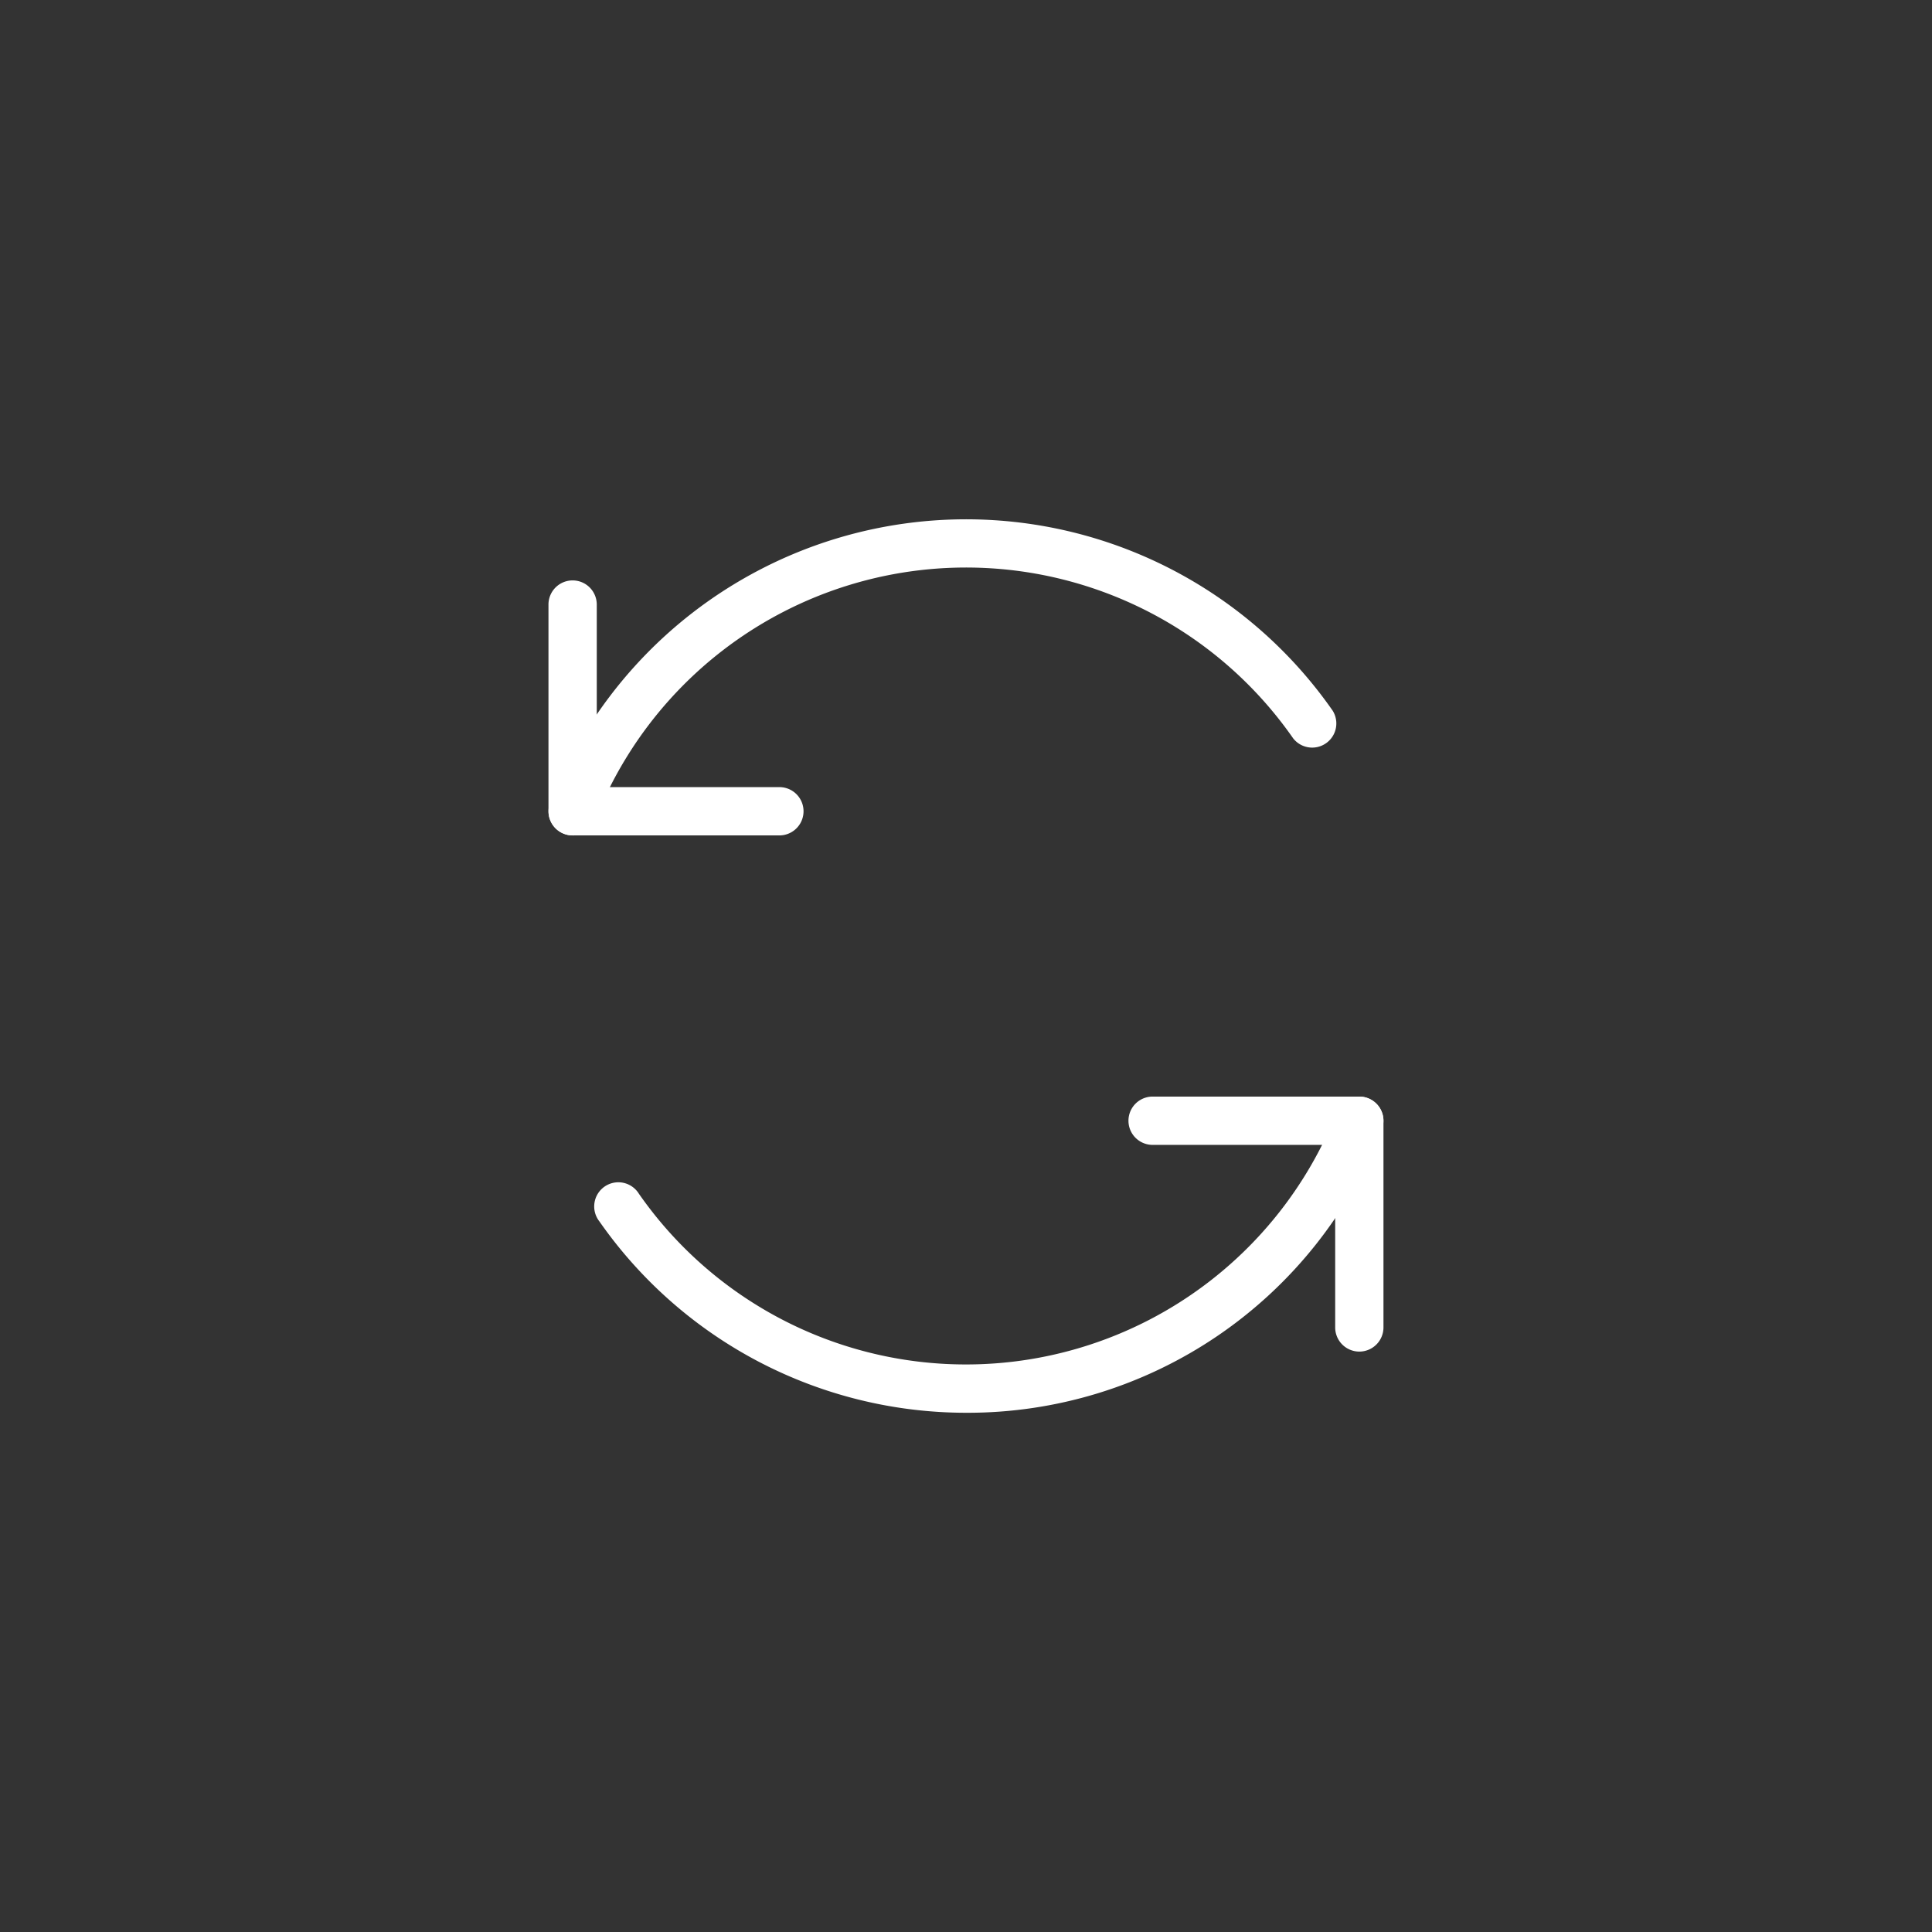 <svg id="Group_30" data-name="Group 30" xmlns="http://www.w3.org/2000/svg" xmlns:xlink="http://www.w3.org/1999/xlink" width="88" height="88" viewBox="0 0 88 88">
  <rect x="0" y="0" width="88" height="88" fill="#333333" stroke="none"/>
  <defs>
    <clipPath id="clip-path">
      <rect id="Rectangle_15" data-name="Rectangle 15" width="88" height="88" fill="none"/>
    </clipPath>
  </defs>
  <g id="Group_29" data-name="Group 29" clip-path="url(#clip-path)">
    <path id="Path_25" data-name="Path 25" d="M44,64.35a20.38,20.38,0,0,1-16.7-8.719,1.1,1.1,0,1,1,1.8-1.259,18.156,18.156,0,0,0,31.79-3.725,1.1,1.1,0,1,1,2.048.806A20.243,20.243,0,0,1,44,64.35" fill="#fff"/>
    <path id="Path_26" data-name="Path 26" d="M26.082,38.052a1.088,1.088,0,0,1-.4-.077,1.1,1.1,0,0,1-.621-1.426A20.357,20.357,0,0,1,60.7,32.368a1.1,1.1,0,0,1-1.8,1.26,18.156,18.156,0,0,0-31.791,3.726,1.1,1.1,0,0,1-1.024.7" fill="#fff"/>
    <path id="Path_27" data-name="Path 27" d="M35.5,38.052H26.082a1.1,1.1,0,0,1-1.1-1.1V27.537a1.1,1.1,0,1,1,2.2,0v8.315H35.5a1.1,1.1,0,1,1,0,2.2" fill="#fff"/>
    <path id="Path_28" data-name="Path 28" d="M61.916,61.563a1.1,1.1,0,0,1-1.1-1.1V52.148H52.5a1.1,1.1,0,1,1,0-2.2h9.415a1.1,1.1,0,0,1,1.1,1.1v9.415a1.1,1.1,0,0,1-1.1,1.1" fill="#fff"/>
  </g>
</svg>
